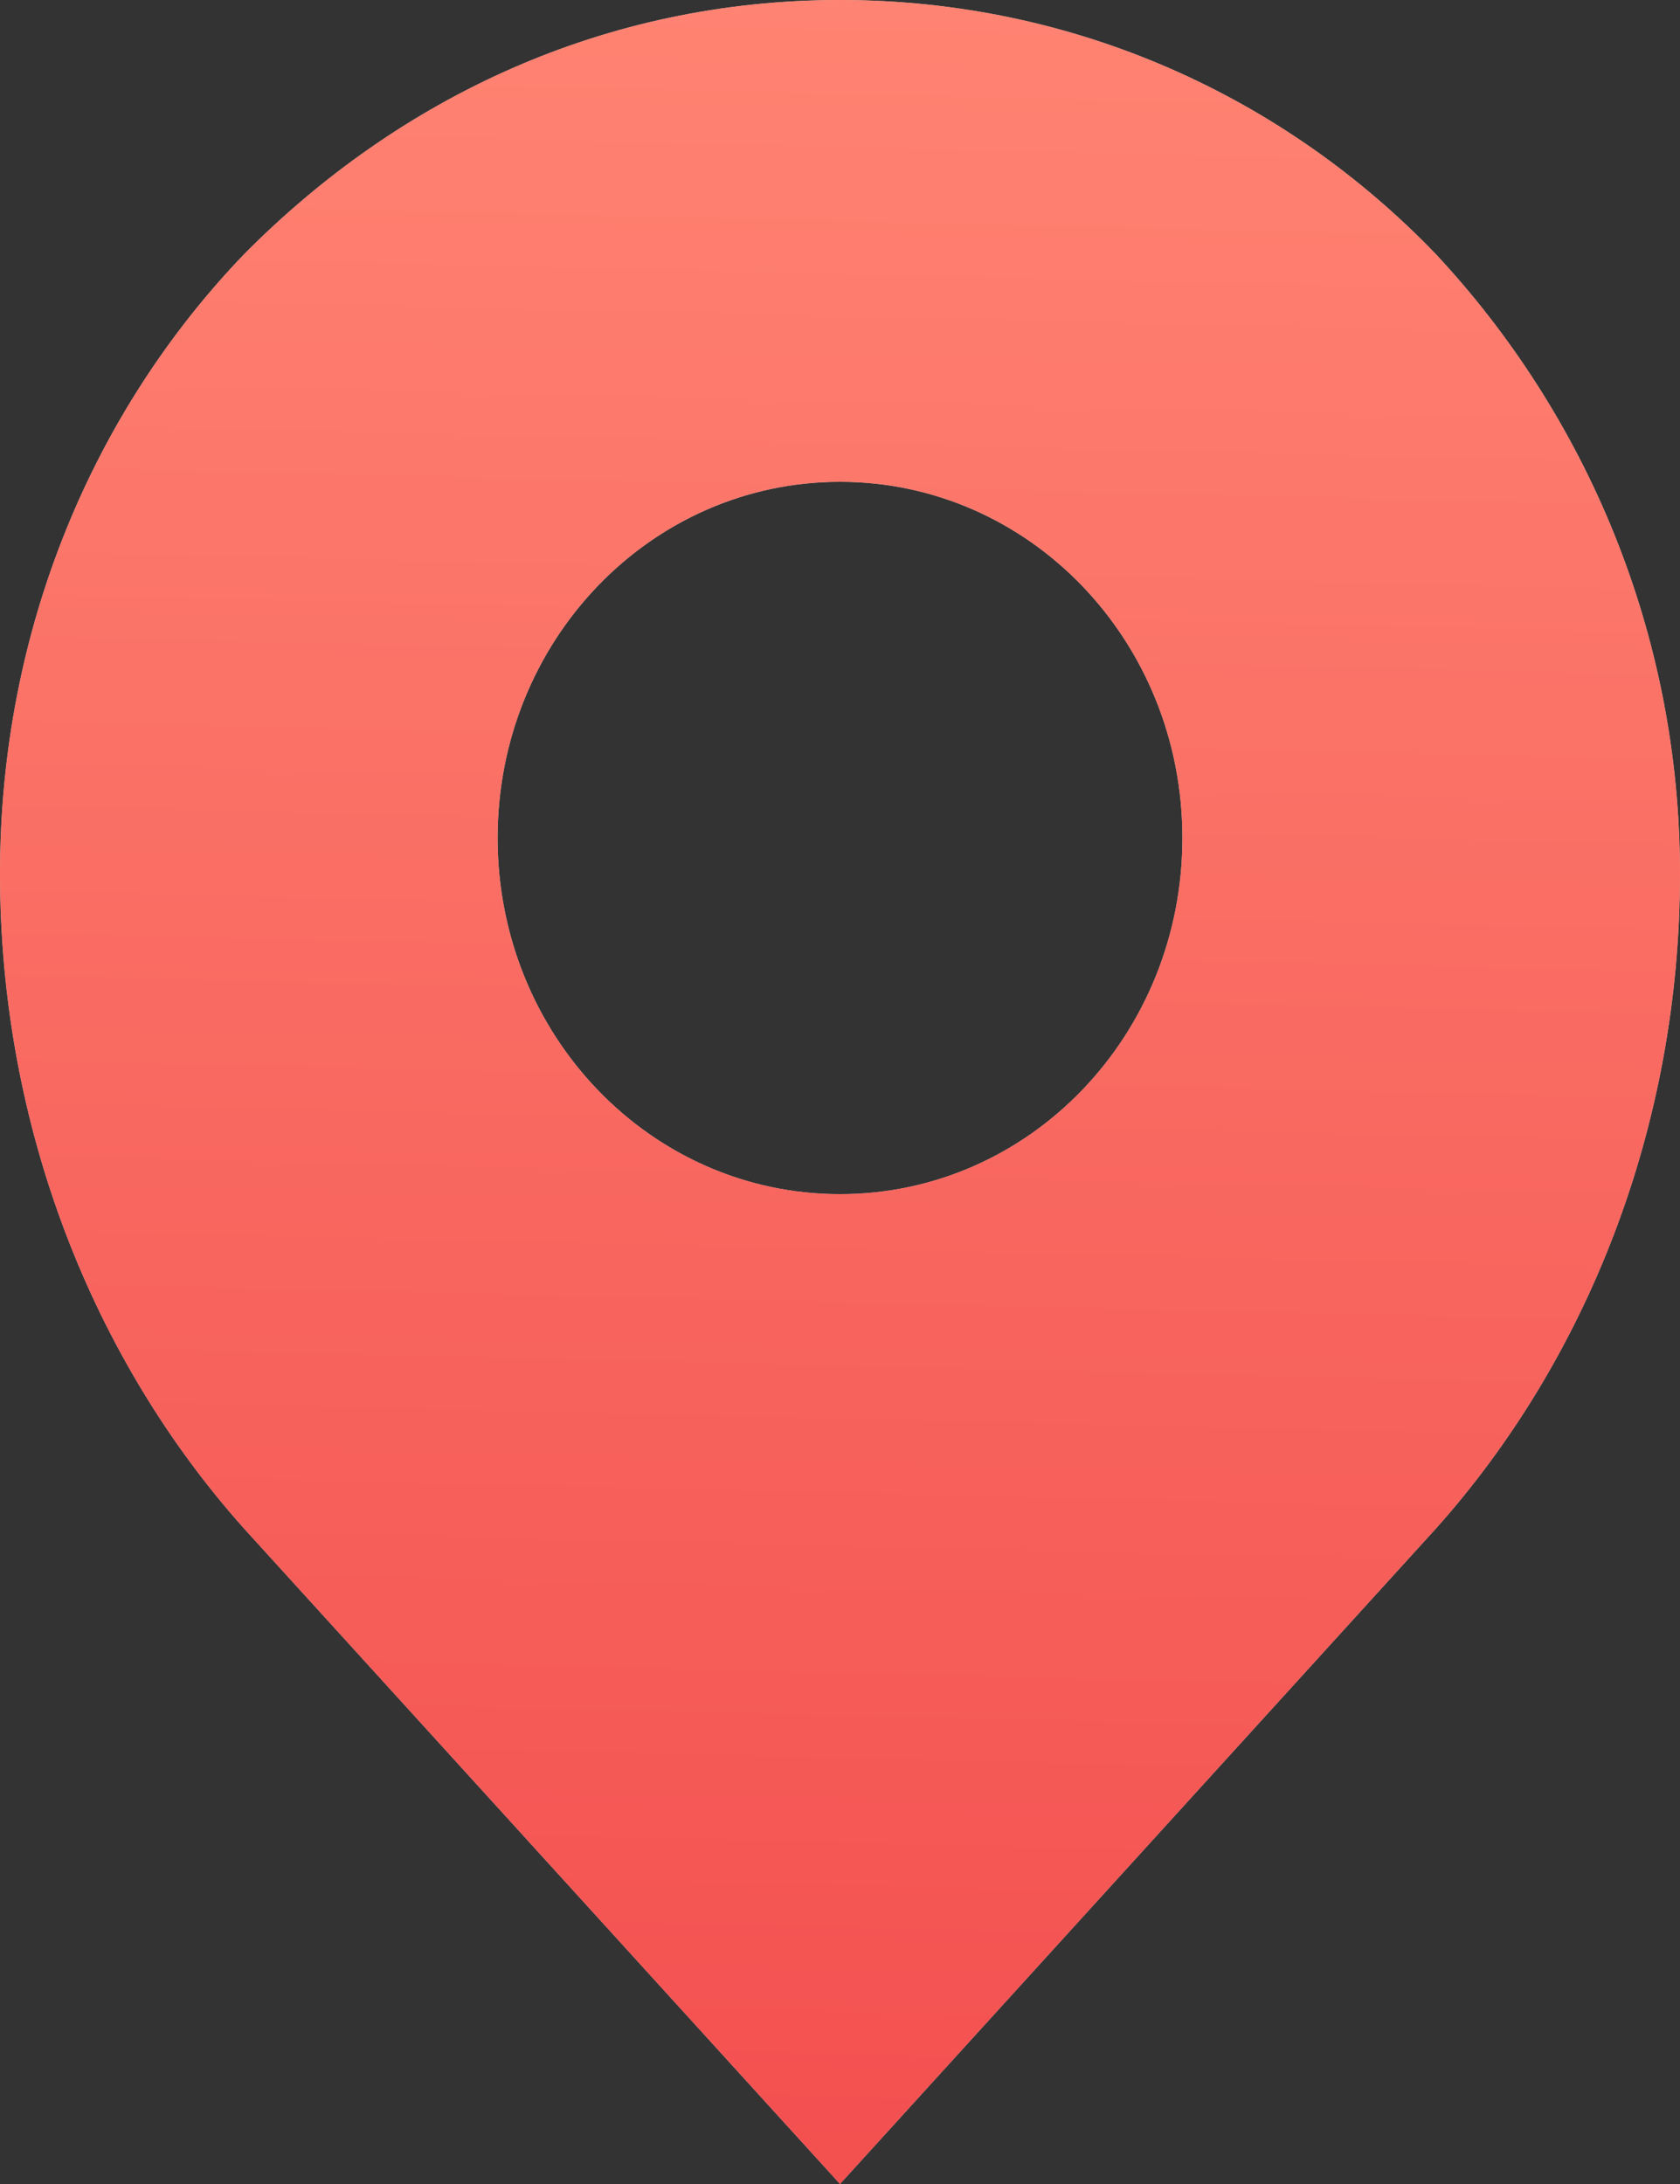 <svg width="10" height="13" viewBox="0 0 10 13" fill="none" xmlns="http://www.w3.org/2000/svg">
<rect x="0" y="0" width="10" height="13" fill="#333333" stroke="none"/>
<path d="M10 5.2C10 3.773 9.443 2.473 8.546 1.512C7.649 0.579 6.399 0 5 0C3.601 0 2.378 0.579 1.454 1.512C0.557 2.445 0 3.745 0 5.2C0 6.712 0.557 8.097 1.454 9.1L5 13L8.546 9.1C9.443 8.097 10 6.712 10 5.2ZM5 7.108C3.872 7.108 2.962 6.161 2.962 4.988C2.962 3.815 3.872 2.868 5 2.868C6.128 2.868 7.038 3.815 7.038 4.988C7.038 6.161 6.128 7.108 5 7.108Z" fill="black"/>
<path d="M10 5.2C10 3.773 9.443 2.473 8.546 1.512C7.649 0.579 6.399 0 5 0C3.601 0 2.378 0.579 1.454 1.512C0.557 2.445 0 3.745 0 5.2C0 6.712 0.557 8.097 1.454 9.1L5 13L8.546 9.1C9.443 8.097 10 6.712 10 5.2ZM5 7.108C3.872 7.108 2.962 6.161 2.962 4.988C2.962 3.815 3.872 2.868 5 2.868C6.128 2.868 7.038 3.815 7.038 4.988C7.038 6.161 6.128 7.108 5 7.108Z" fill="white" fill-opacity="0.8"/>
<path d="M10 5.2C10 3.773 9.443 2.473 8.546 1.512C7.649 0.579 6.399 0 5 0C3.601 0 2.378 0.579 1.454 1.512C0.557 2.445 0 3.745 0 5.2C0 6.712 0.557 8.097 1.454 9.1L5 13L8.546 9.1C9.443 8.097 10 6.712 10 5.2ZM5 7.108C3.872 7.108 2.962 6.161 2.962 4.988C2.962 3.815 3.872 2.868 5 2.868C6.128 2.868 7.038 3.815 7.038 4.988C7.038 6.161 6.128 7.108 5 7.108Z" fill="url(#paint0_linear)"/>
<defs>
<linearGradient id="paint0_linear" x1="5.278" y1="-4.07207e-06" x2="4.977" y2="12.855" gradientUnits="userSpaceOnUse">
<stop stop-color="#E46857"/>
<stop offset="0" stop-color="#FF8372"/>
<stop offset="1" stop-color="#F35050"/>
</linearGradient>
</defs>
</svg>
